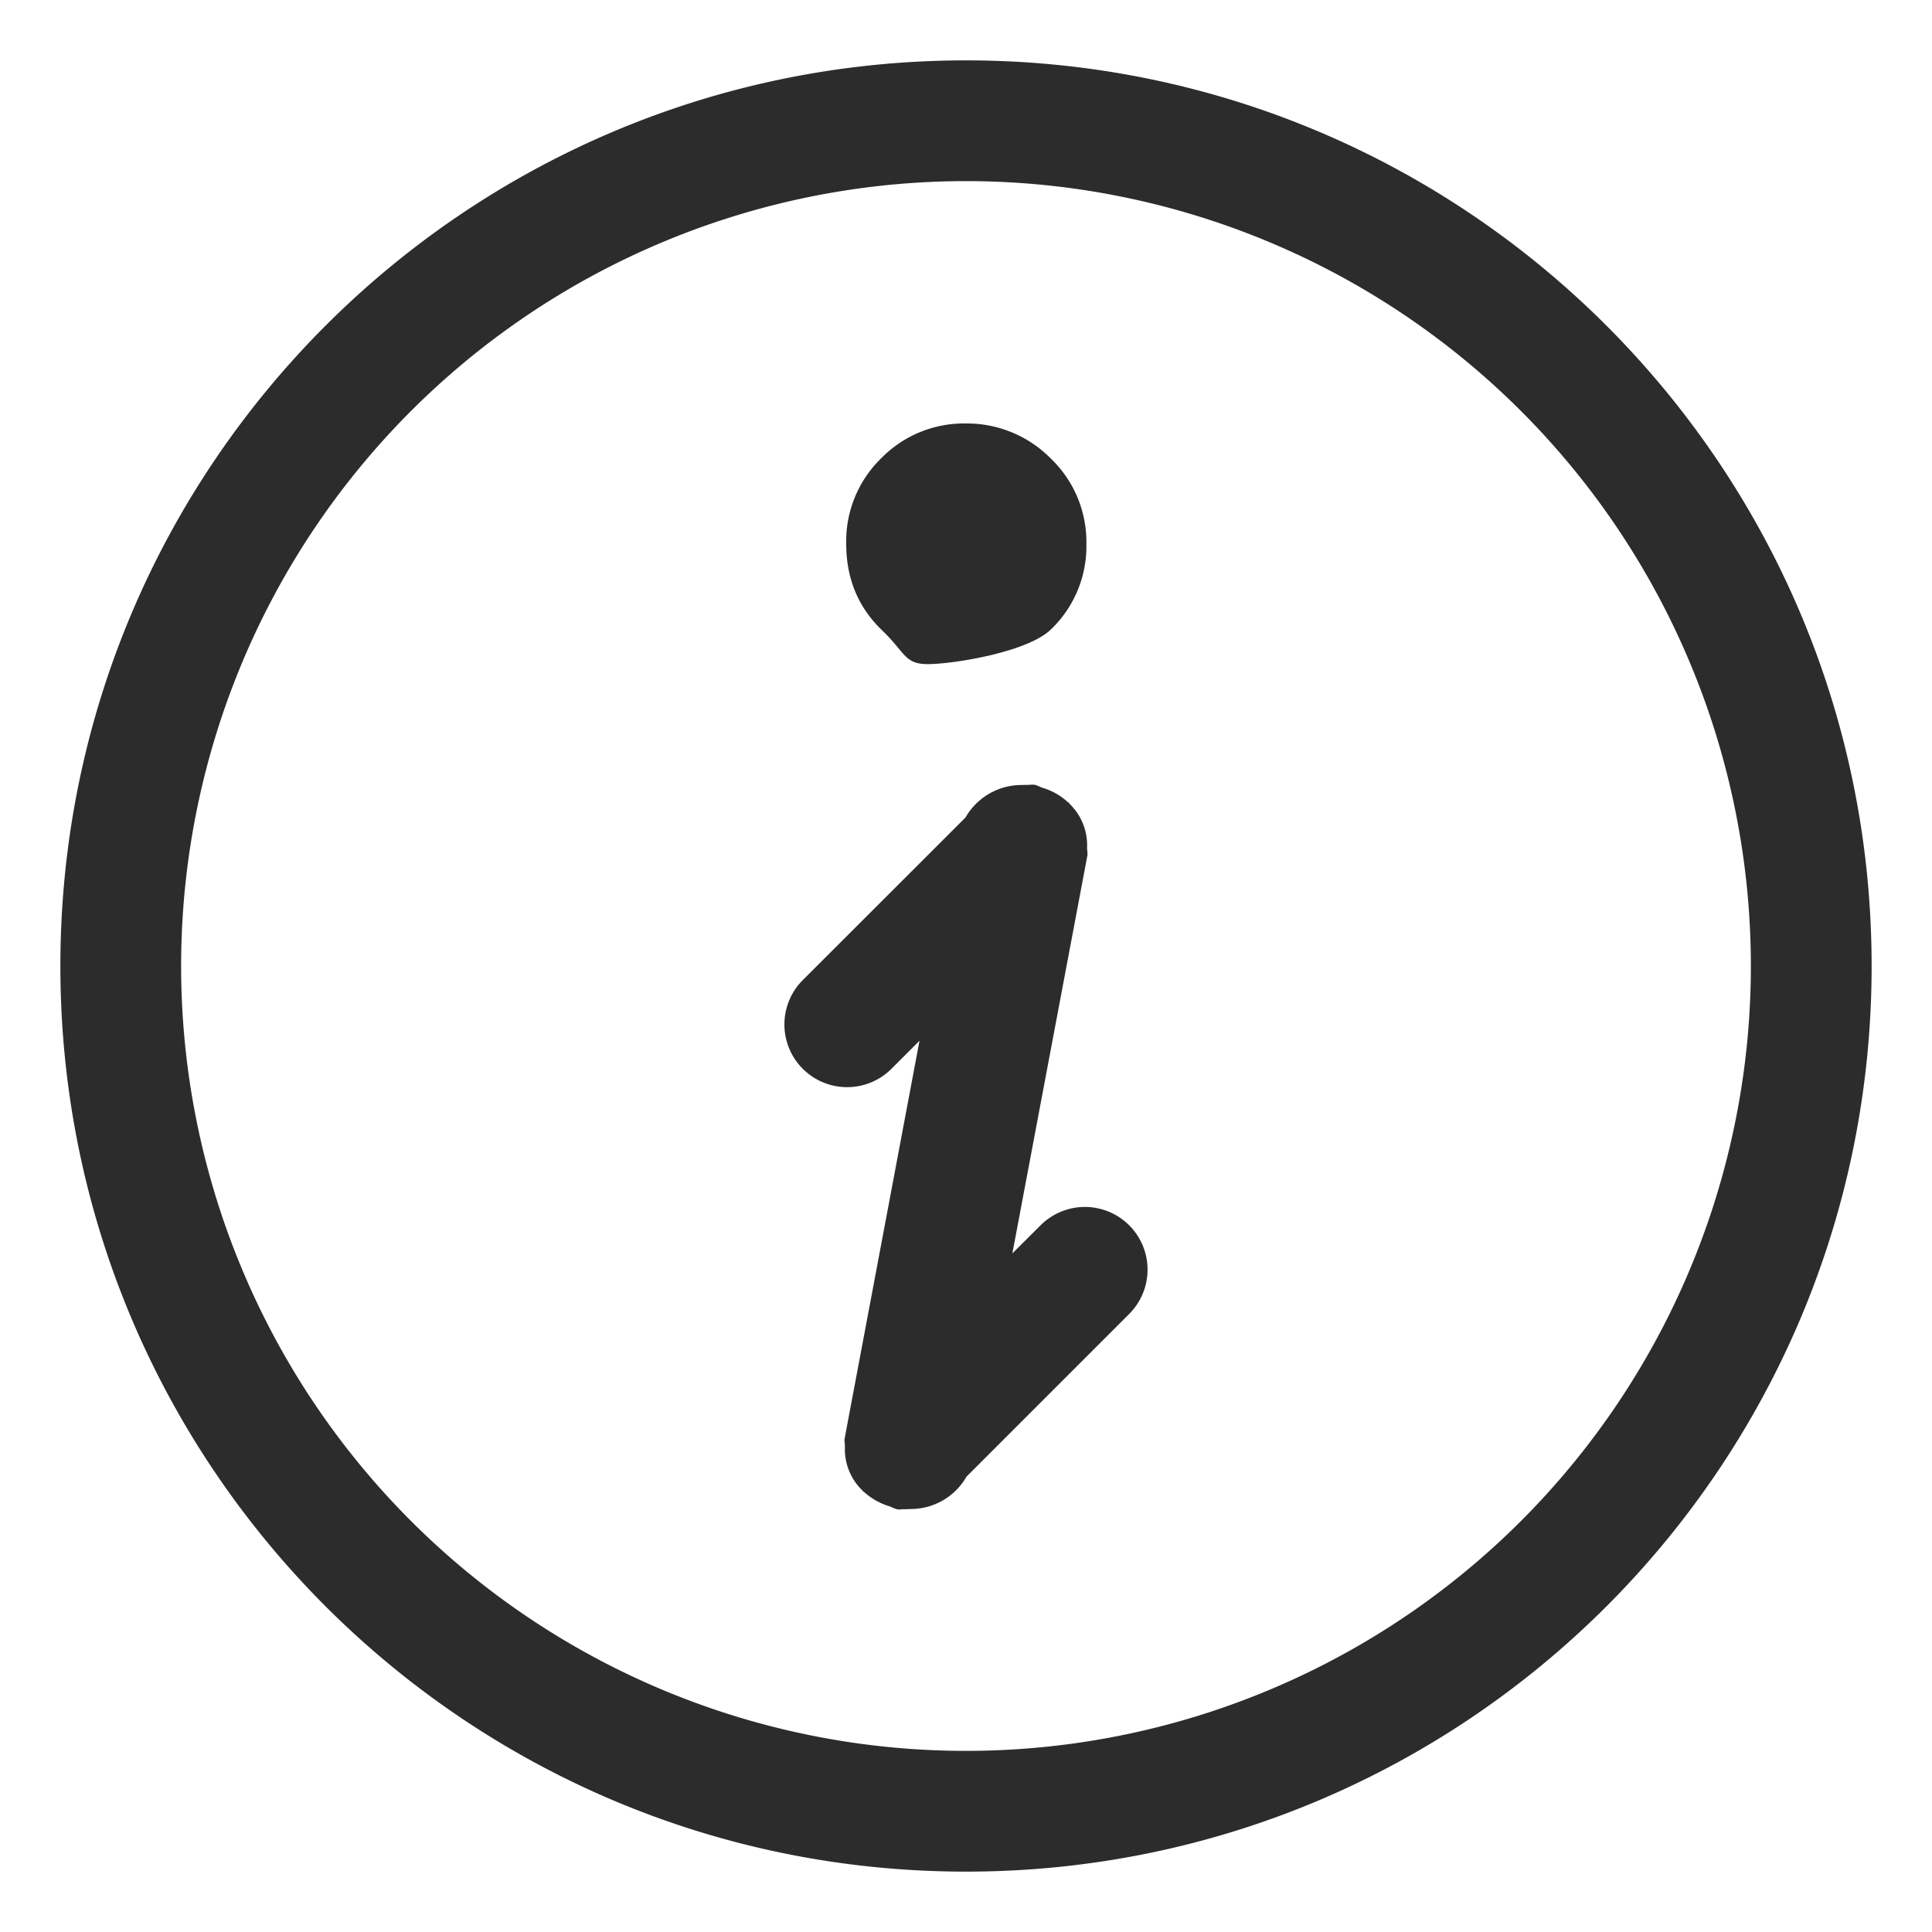 <?xml version="1.0" standalone="no"?><!DOCTYPE svg PUBLIC "-//W3C//DTD SVG 1.1//EN" "http://www.w3.org/Graphics/SVG/1.1/DTD/svg11.dtd"><svg t="1533889074399" class="icon" style="" viewBox="0 0 1024 1024" version="1.1" xmlns="http://www.w3.org/2000/svg" p-id="4068" xmlns:xlink="http://www.w3.org/1999/xlink" width="200" height="200"><defs><style type="text/css"></style></defs><path d="M491.776 352c12.864 0 52.48-6.144 65.152-18.304a61.056 61.056 0 0 0 18.88-45.504 61.248 61.248 0 0 0-18.88-45.184 62.464 62.464 0 0 0-45.248-18.56 61.312 61.312 0 0 0-44.48 18.304 61.312 61.312 0 0 0-18.688 45.44c0 18.432 6.336 33.664 18.88 45.76 12.608 12.032 11.904 18.048 24.384 18.048zM512 32C246.912 32 32 246.848 32 512s214.912 480 480 480c265.152 0 480-214.848 480-480S777.152 32 512 32z m0 896a416 416 0 1 1 0-832 416 416 0 0 1 0 832z m39.488-278.528l-14.912 14.848 39.744-210.816c0.256-1.408-0.192-2.816-0.128-4.224v-0.64a30.592 30.592 0 0 0-9.408-22.72l-0.256-0.448c-0.192-0.192-0.448-0.192-0.64-0.384a33.28 33.28 0 0 0-12.992-7.424c-1.664-0.512-3.008-1.472-4.8-1.728-1.216-0.192-2.432 0.128-3.712 0.064l-3.136 0.064a34.24 34.24 0 0 0-29.504 17.216L425.472 519.488a33.152 33.152 0 1 0 47.04 46.976l14.848-14.848-39.68 210.816c-0.256 1.472 0.192 2.816 0.128 4.288v0.64a30.272 30.272 0 0 0 9.408 22.72l0.256 0.384 0.64 0.448a35.456 35.456 0 0 0 12.992 7.36c1.6 0.512 2.944 1.408 4.736 1.728 1.28 0.192 2.496-0.192 3.776-0.064l3.136-0.128a34.048 34.048 0 0 0 29.504-17.152l86.272-86.272a33.152 33.152 0 1 0-47.04-46.912z" fill="#2c2c2c" p-id="4069"></path></svg>